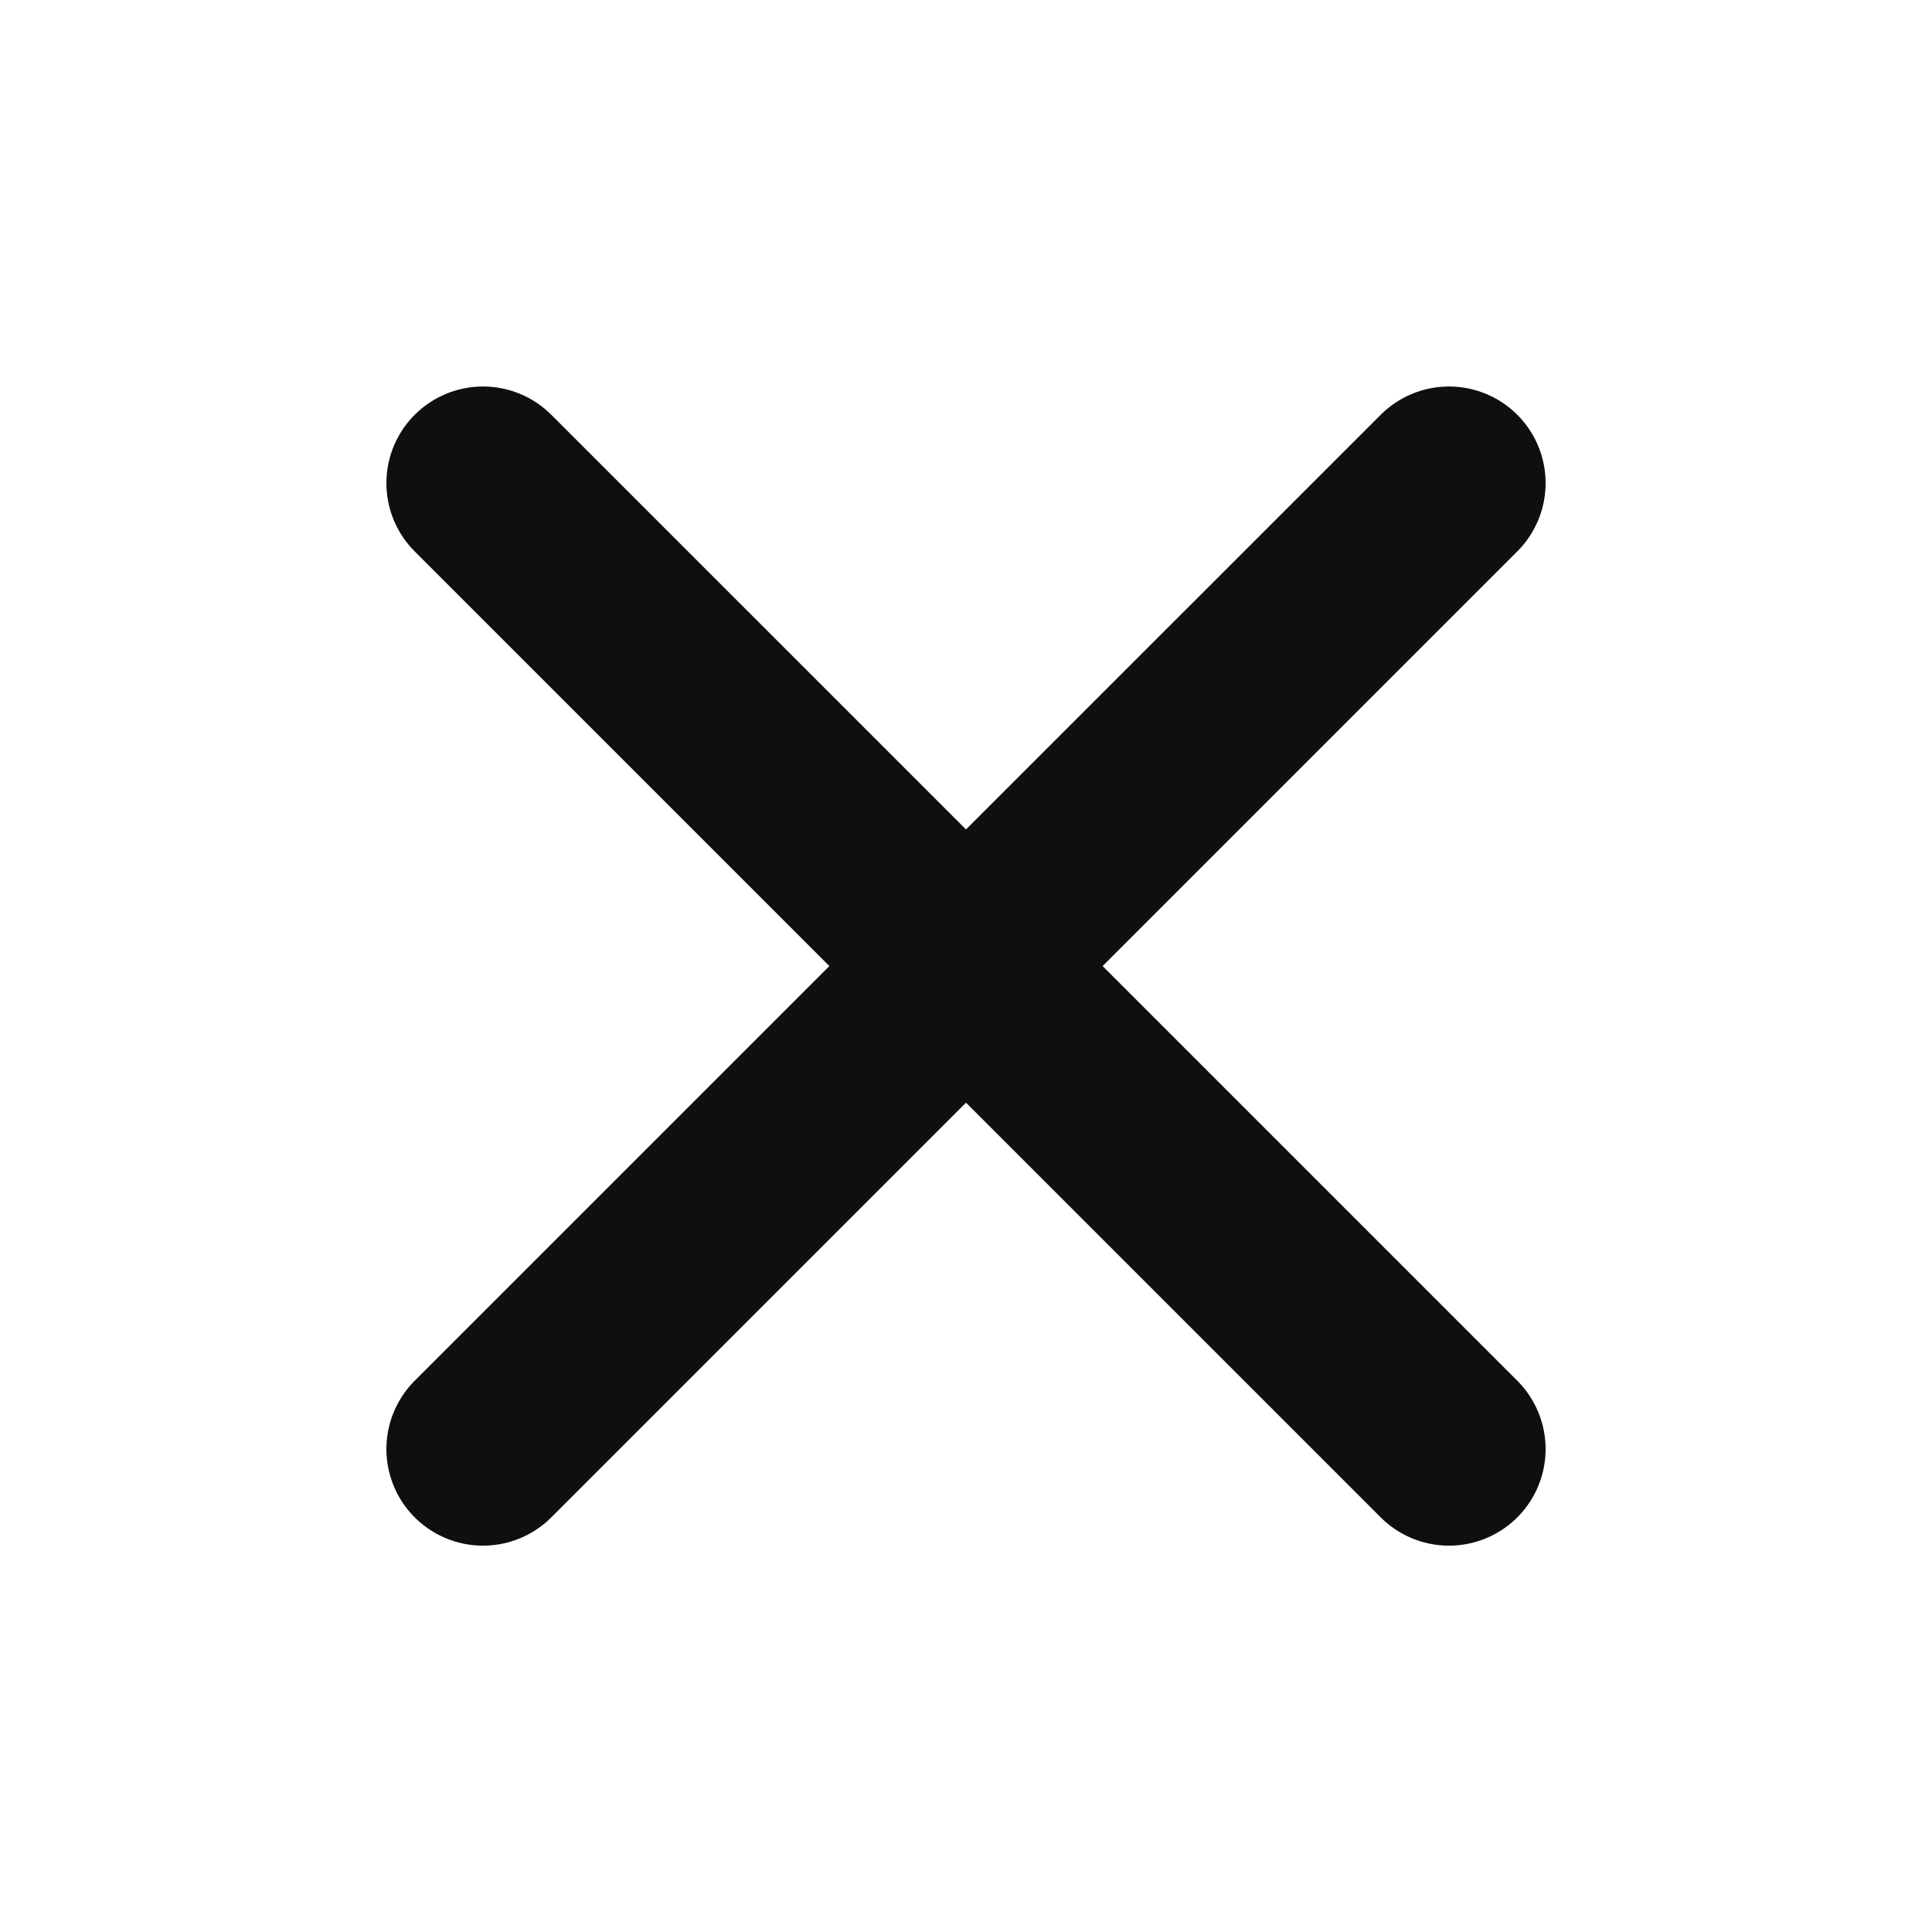 <svg width="40" height="40" viewBox="0 0 40 40" fill="none" xmlns="http://www.w3.org/2000/svg">
<path d="M10 10.002L30 30.001M10 30.001L30 10.002" stroke="#0F0F0F" stroke-width="4" stroke-linecap="round" stroke-linejoin="round"/>
</svg>
